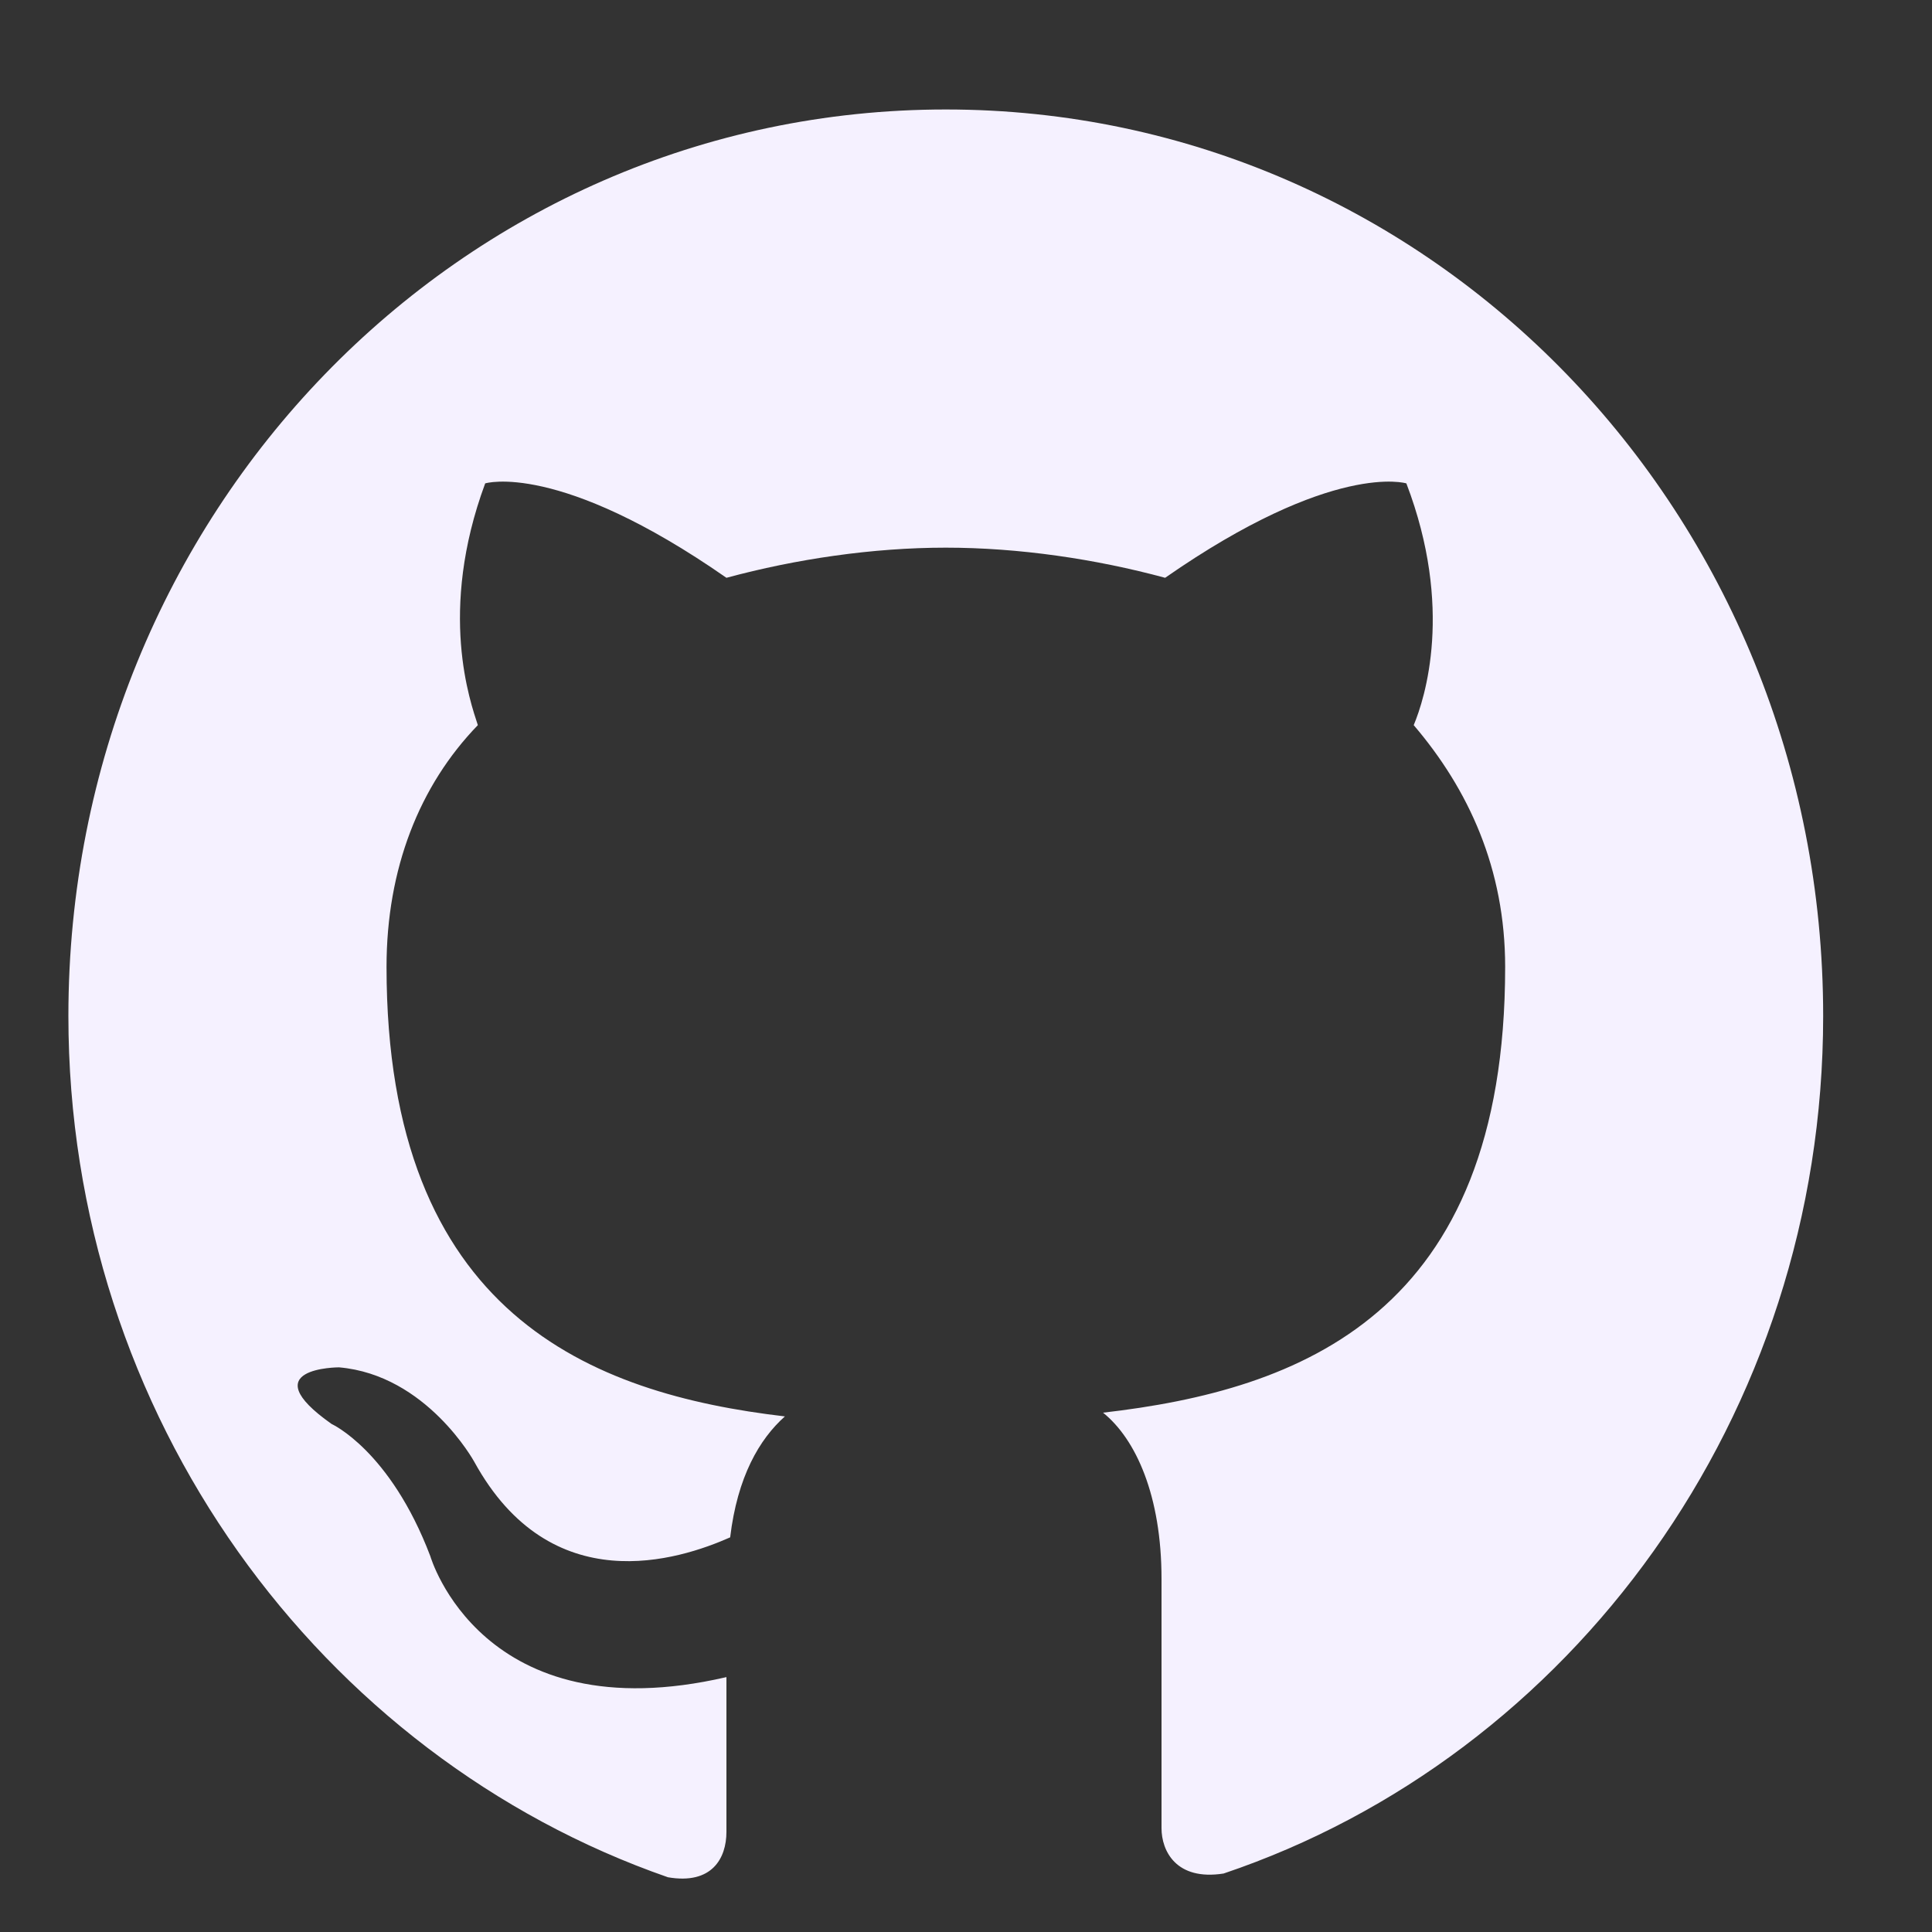 <svg width="15" height="15" viewBox="0 0 15 15" fill="none" xmlns="http://www.w3.org/2000/svg">
<rect x="0" y="0" width="15" height="15" fill="#333333" stroke="none"/>
<path fill-rule="evenodd" clip-rule="evenodd" d="M7.343 0.85C3.568 0.85 0.531 3.988 0.531 7.888C0.531 10.997 2.49 13.637 5.186 14.575C5.527 14.634 5.64 14.428 5.64 14.223C5.64 14.047 5.64 13.607 5.64 13.021C3.739 13.461 3.341 12.082 3.341 12.082C3.029 11.261 2.575 11.056 2.575 11.056C1.95 10.616 2.632 10.616 2.632 10.616C3.313 10.675 3.682 11.349 3.682 11.349C4.278 12.434 5.271 12.112 5.669 11.936C5.725 11.466 5.896 11.173 6.094 10.997C4.59 10.821 3.001 10.205 3.001 7.507C3.001 6.745 3.256 6.099 3.71 5.63C3.653 5.454 3.398 4.75 3.767 3.753C3.767 3.753 4.335 3.577 5.64 4.486C6.18 4.34 6.776 4.252 7.343 4.252C7.911 4.252 8.507 4.34 9.046 4.486C10.352 3.577 10.919 3.753 10.919 3.753C11.289 4.721 11.062 5.425 10.976 5.63C11.402 6.129 11.686 6.745 11.686 7.507C11.686 10.205 10.096 10.792 8.564 10.968C8.819 11.173 9.018 11.613 9.018 12.258C9.018 13.197 9.018 13.959 9.018 14.194C9.018 14.37 9.131 14.604 9.5 14.546C12.197 13.637 14.155 10.997 14.155 7.888C14.155 3.988 11.118 0.85 7.343 0.85Z" fill="#F5F1FF"/>
</svg>
